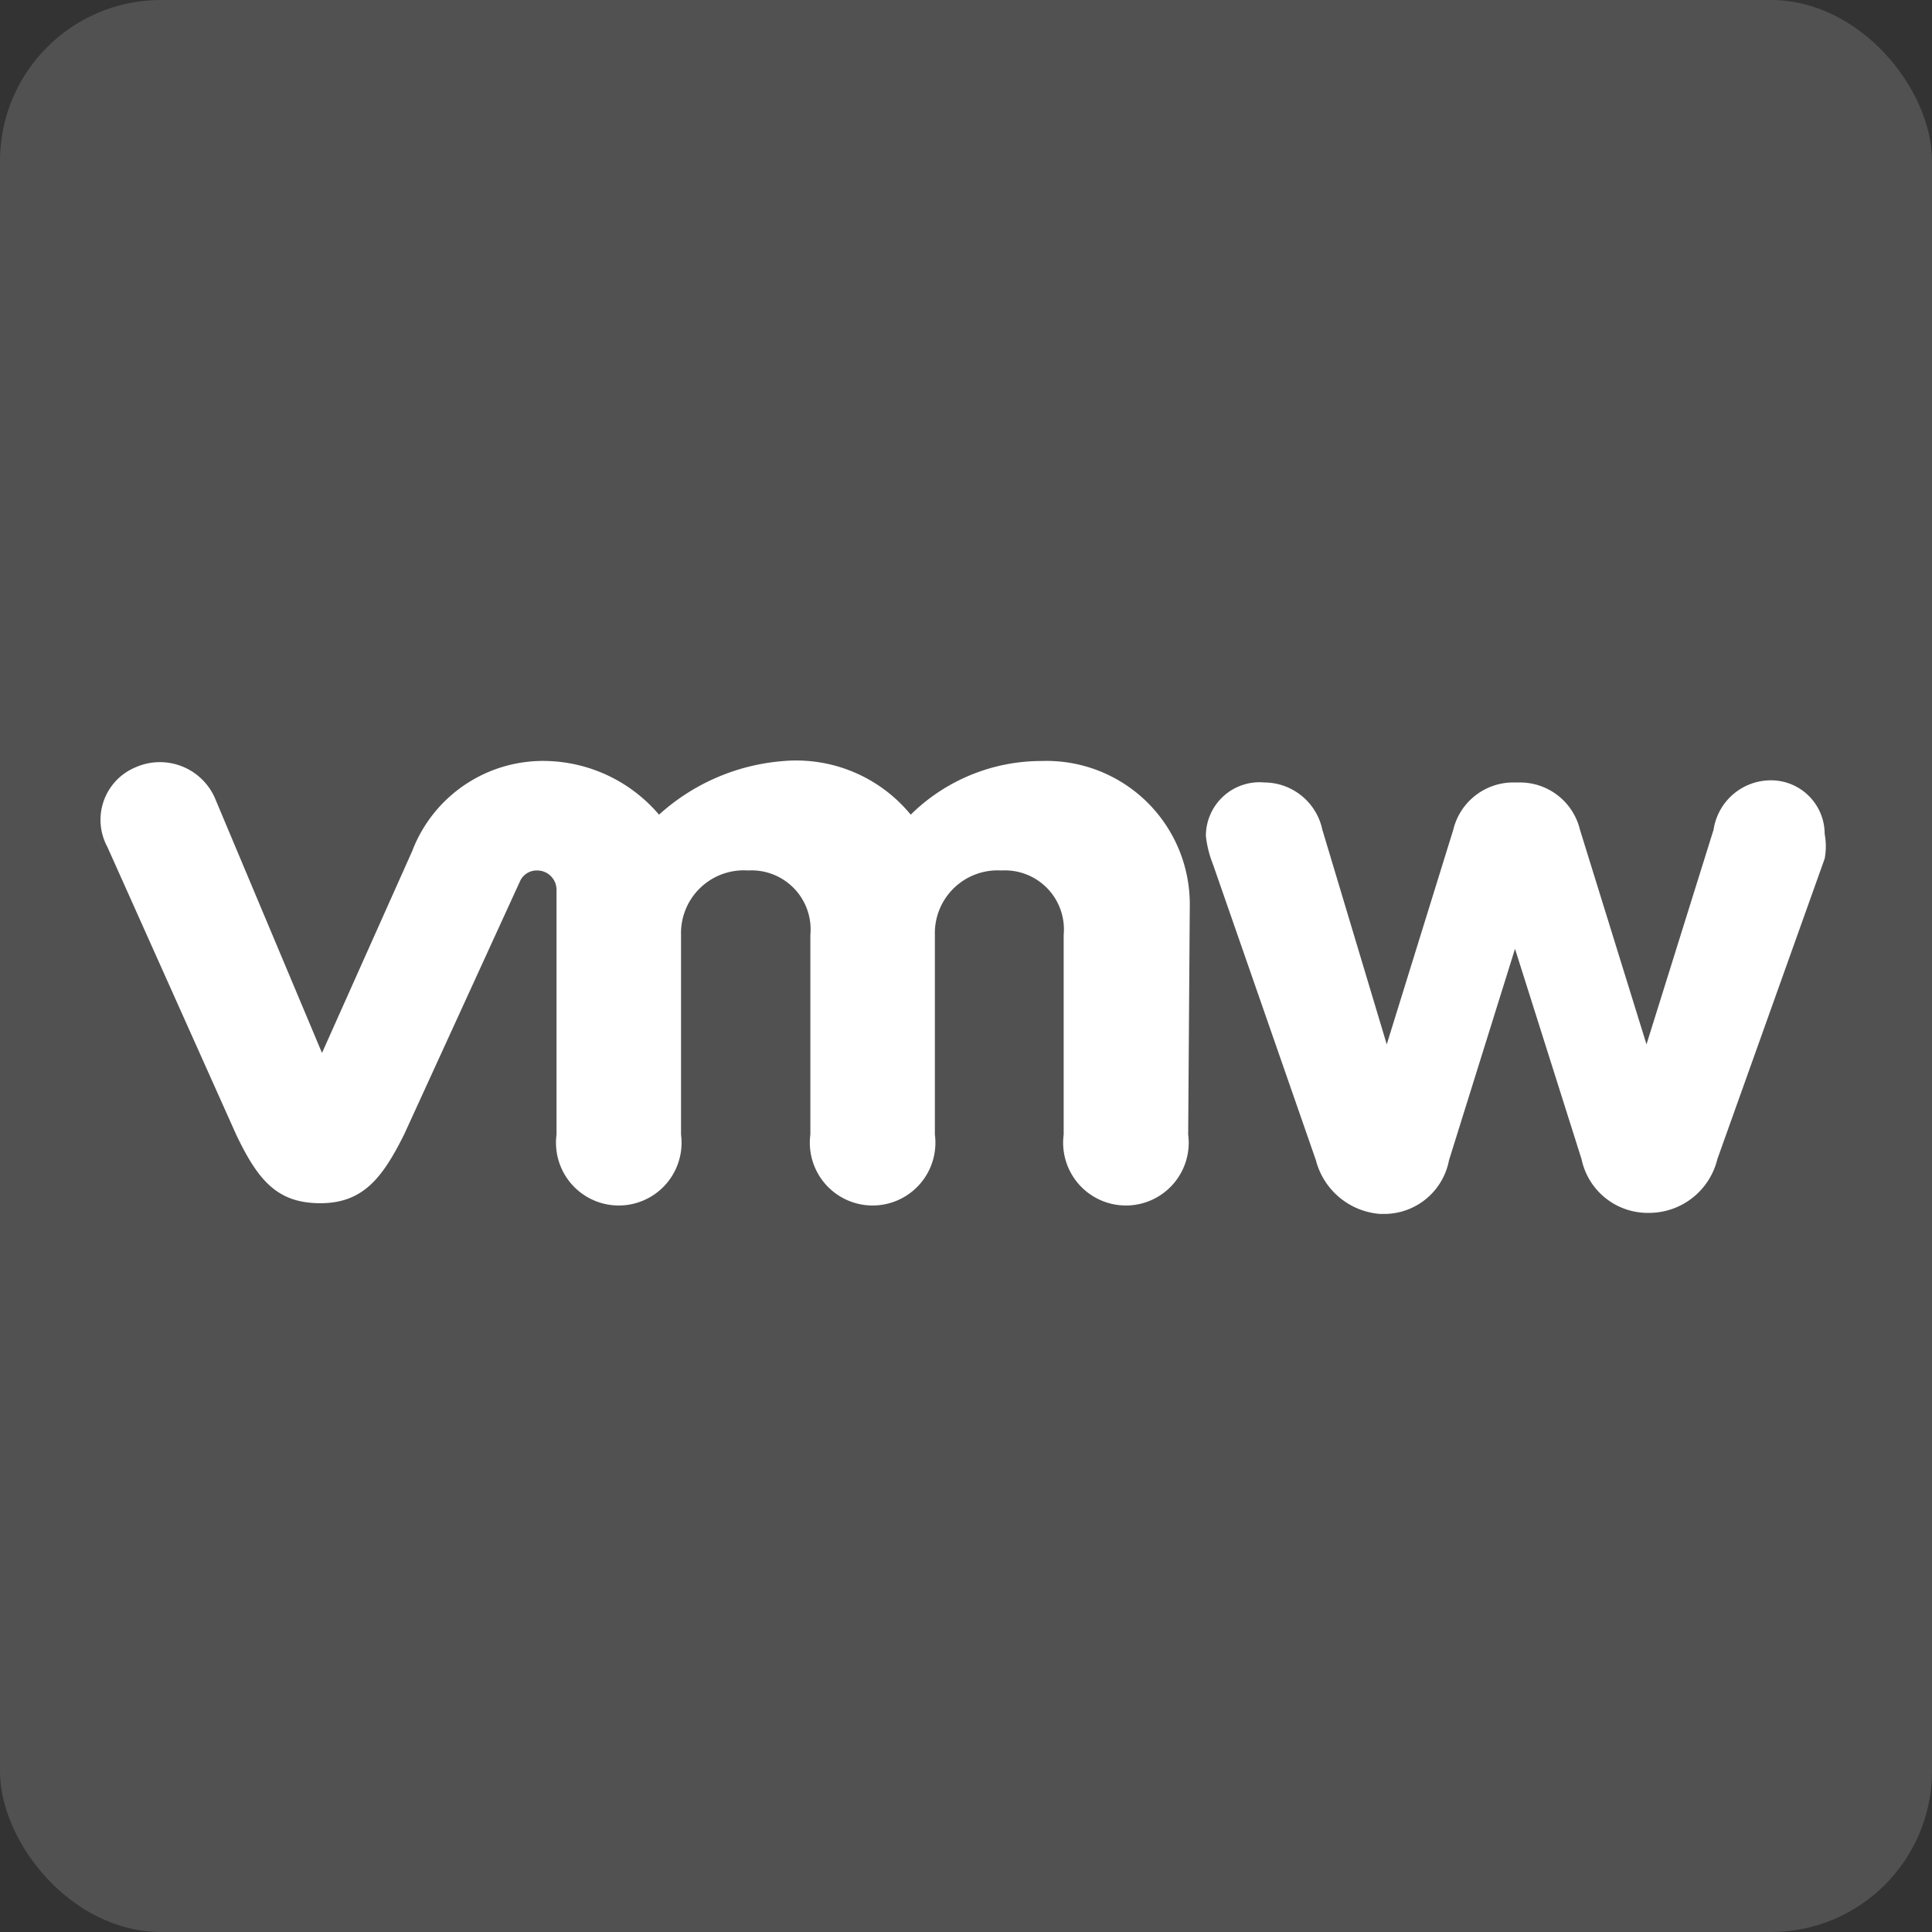 <svg id="b09a2e53-e577-4740-87fc-635dc618474a" data-name="Layer 1" xmlns="http://www.w3.org/2000/svg" width="36" height="36" viewBox="0 0 36 36"><rect x="0" y="0" width="36" height="36" fill="#333333" stroke="none"/><title>VMW-header icon</title><rect width="36" height="36" rx="3" fill="#fff" opacity="0.15"/><path d="M22.14,21.14a1.17,1.17,0,1,1-2.32,0V17.42a1.1,1.1,0,0,0-1.16-1.2,1.17,1.17,0,0,0-1.24,1.2v3.72a1.17,1.17,0,1,1-2.32,0V17.42a1.1,1.1,0,0,0-1.16-1.2,1.17,1.17,0,0,0-1.25,1.2v3.72a1.17,1.17,0,1,1-2.32,0V16.58a.36.36,0,0,0-.36-.36.34.34,0,0,0-.32.2s-2.16,4.72-2.16,4.72c-.4.8-.76,1.28-1.56,1.28S4.81,22,4.4,21.14L2,15.78a1.06,1.06,0,0,1,.52-1.48A1.12,1.12,0,0,1,4,14.86l2,4.76,1.68-3.76a2.61,2.61,0,0,1,2.52-1.68,2.84,2.84,0,0,1,2.08,1,3.9,3.9,0,0,1,2.33-1,2.76,2.76,0,0,1,2.36,1,3.47,3.47,0,0,1,2.44-1,2.67,2.67,0,0,1,2.76,2.68Z" fill="#fff"/><path d="M34,16l-2,5.6a1.31,1.31,0,0,1-1.25,1h-.08a1.26,1.26,0,0,1-1.2-1l-1.24-3.92L27,21.62a1.23,1.23,0,0,1-1.2,1h-.08a1.34,1.34,0,0,1-1.2-1l-1.92-5.52a2,2,0,0,1-.13-.52,1,1,0,0,1,1.09-1,1.11,1.11,0,0,1,1.08.88l1.2,4,1.24-4a1.15,1.15,0,0,1,1.12-.88h.12a1.15,1.15,0,0,1,1.12.88l1.24,4,1.25-4A1.08,1.08,0,0,1,33,14.54a1,1,0,0,1,1,1A1.23,1.23,0,0,1,34,16Z" fill="#fff"/></svg>